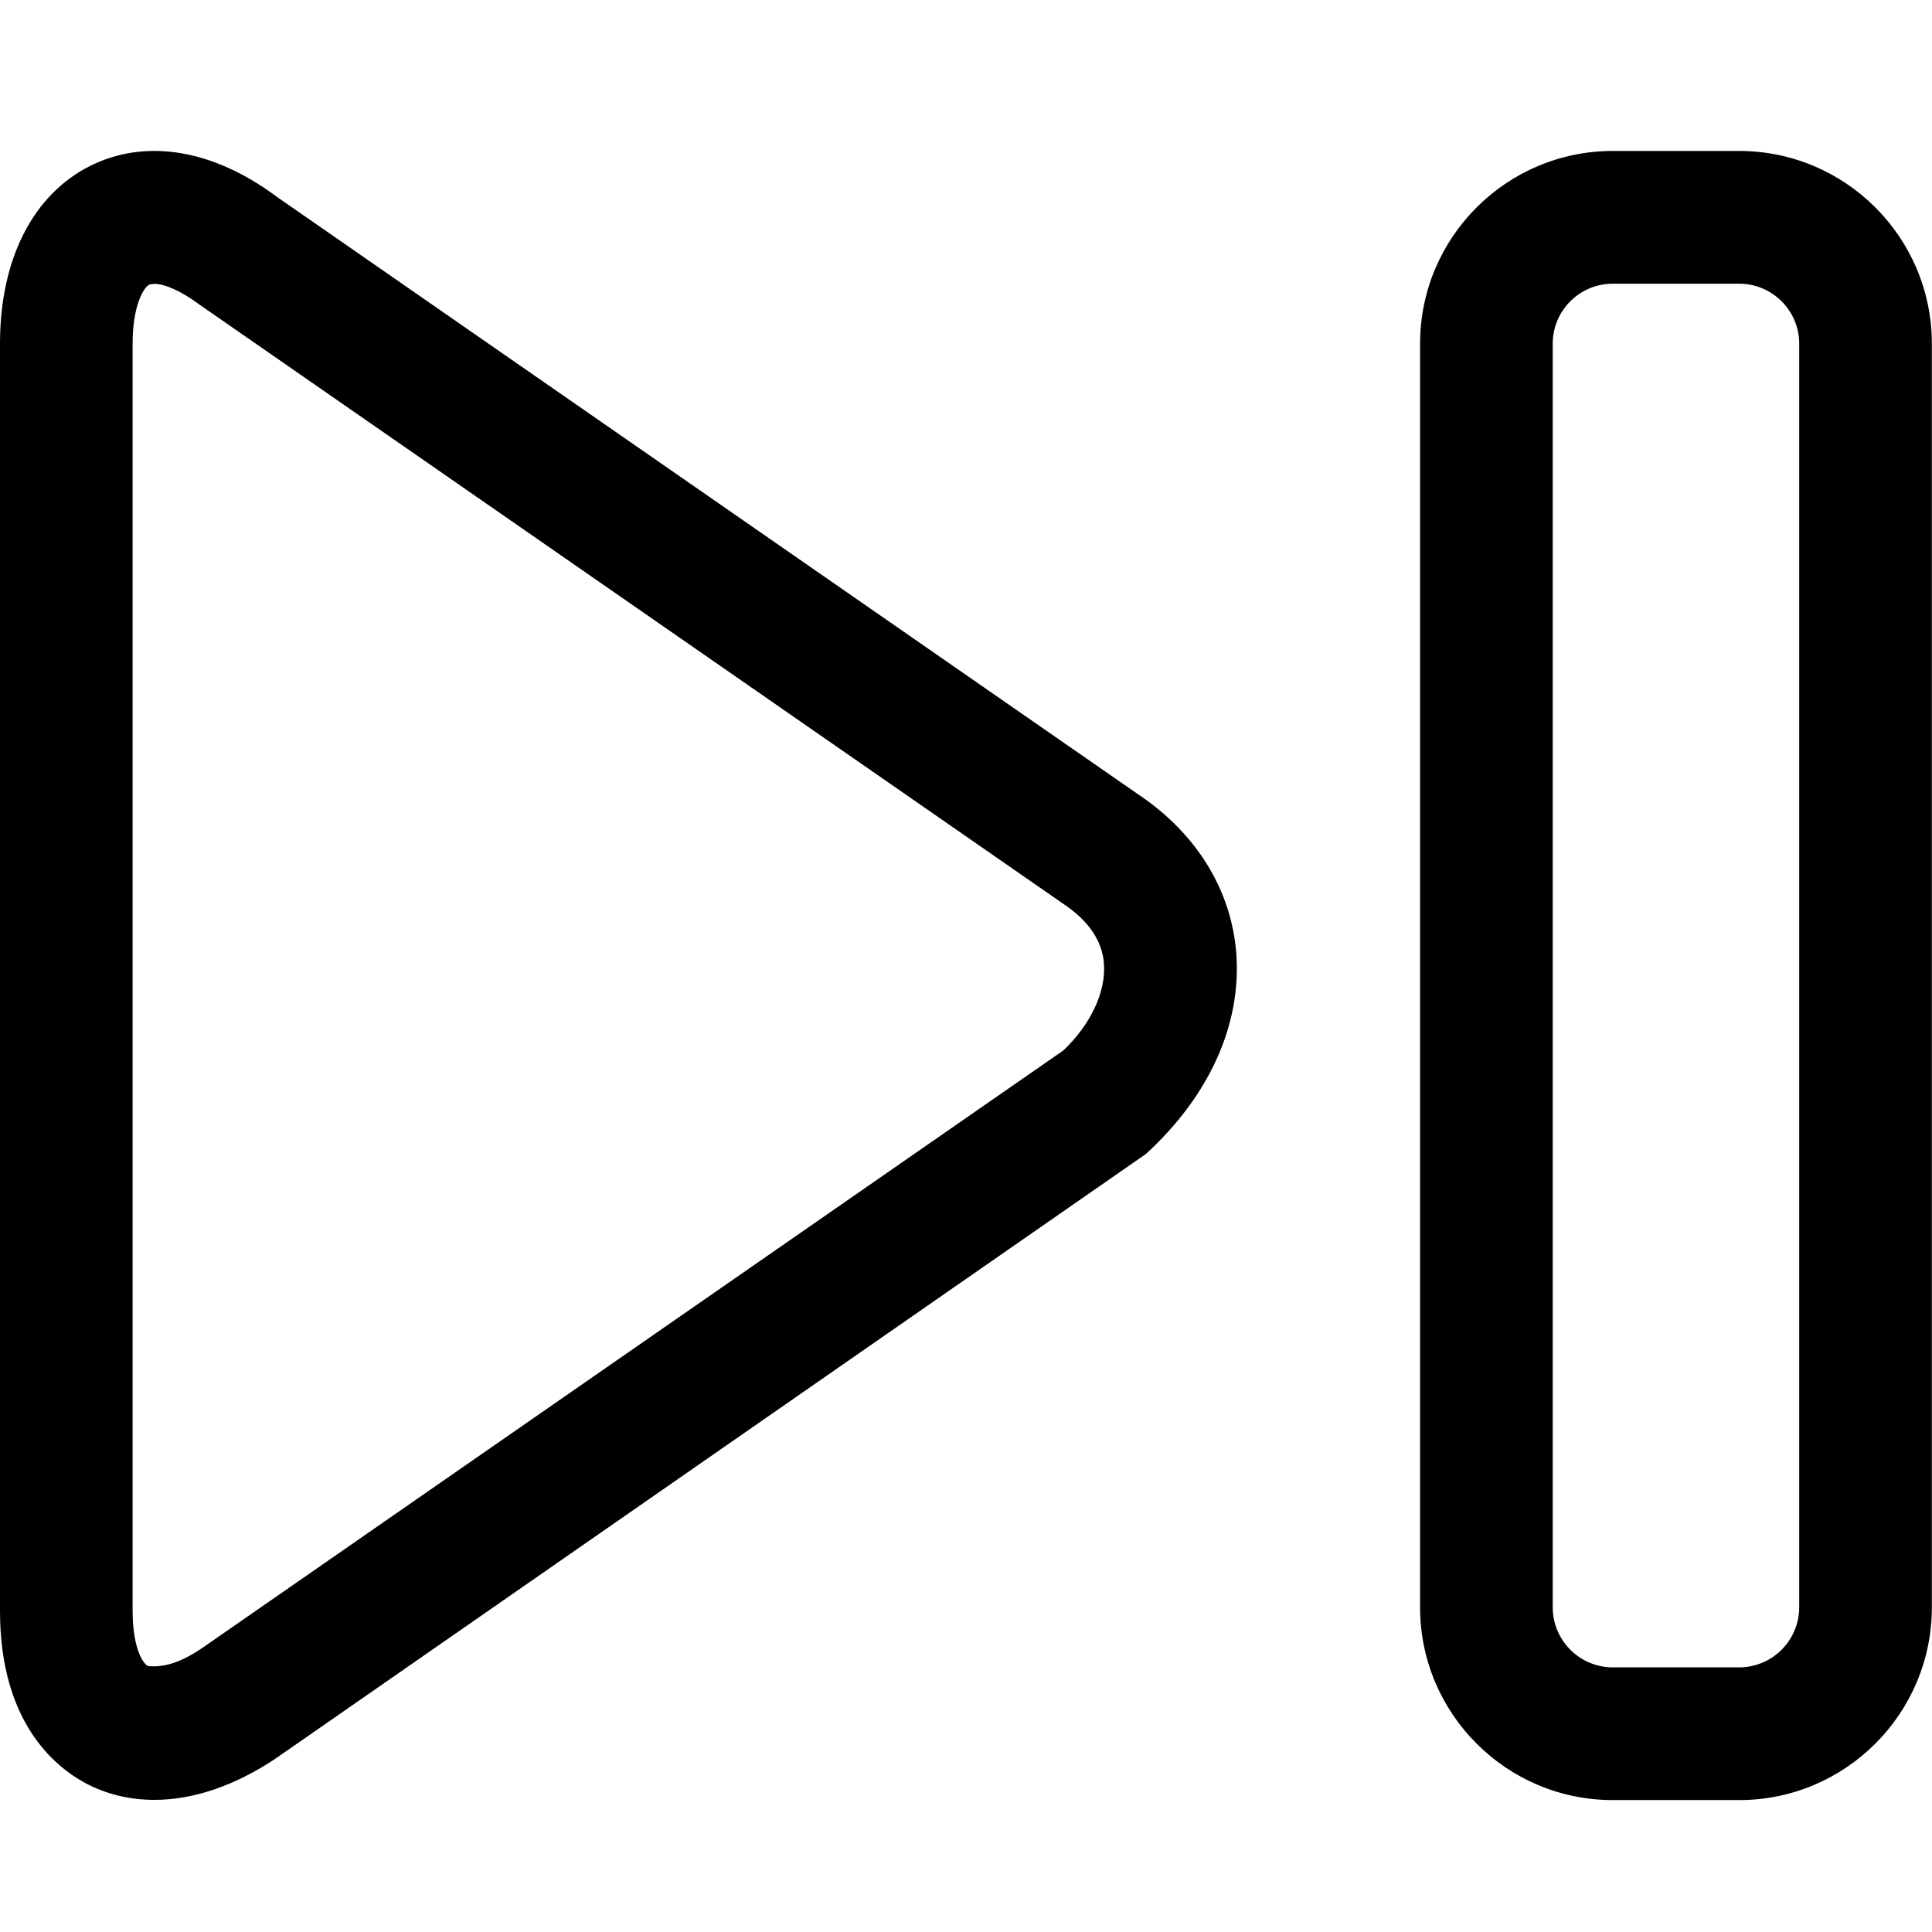 <svg width="64" height="64" viewBox="0 0 64 64" xmlns="http://www.w3.org/2000/svg"><title>05039skipF</title><path d="M53.424 9.398c-1.095 0-1.988.891-1.988 1.986v41.861c0 1.095.893 1.988 1.988 1.988h4.189c1.095 0 1.988-.893 1.988-1.988v-41.861c0-1.095-.893-1.986-1.988-1.986h-4.189zm-48.313.005l-.164.024c-.207.106-.554.734-.554 1.95v41.987c0 1.141.303 1.716.508 1.827.404.036.927-.022 1.75-.566l28.57-19.825c.891-.843 1.423-1.928 1.348-2.889-.058-.751-.513-1.418-1.351-1.974l-28.602-19.841c-.595-.443-1.146-.693-1.507-.693zm.005 50.22c-.821 0-1.591-.185-2.285-.554-1.062-.573-2.831-2.068-2.831-5.705v-41.987c0-2.788 1.091-4.933 2.992-5.884 1.832-.91 4.061-.559 6.194 1.038l28.515 19.781c1.928 1.288 3.089 3.163 3.252 5.265.178 2.352-.883 4.716-2.992 6.649l-28.84 20.034c-1.343.896-2.72 1.363-4.006 1.363zm52.497.007h-4.189c-3.52 0-6.382-2.862-6.382-6.384v-41.861c0-3.522 2.862-6.384 6.382-6.384h4.189c3.52 0 6.382 2.862 6.382 6.384v41.861c0 3.522-2.862 6.384-6.382 6.384z"/></svg>